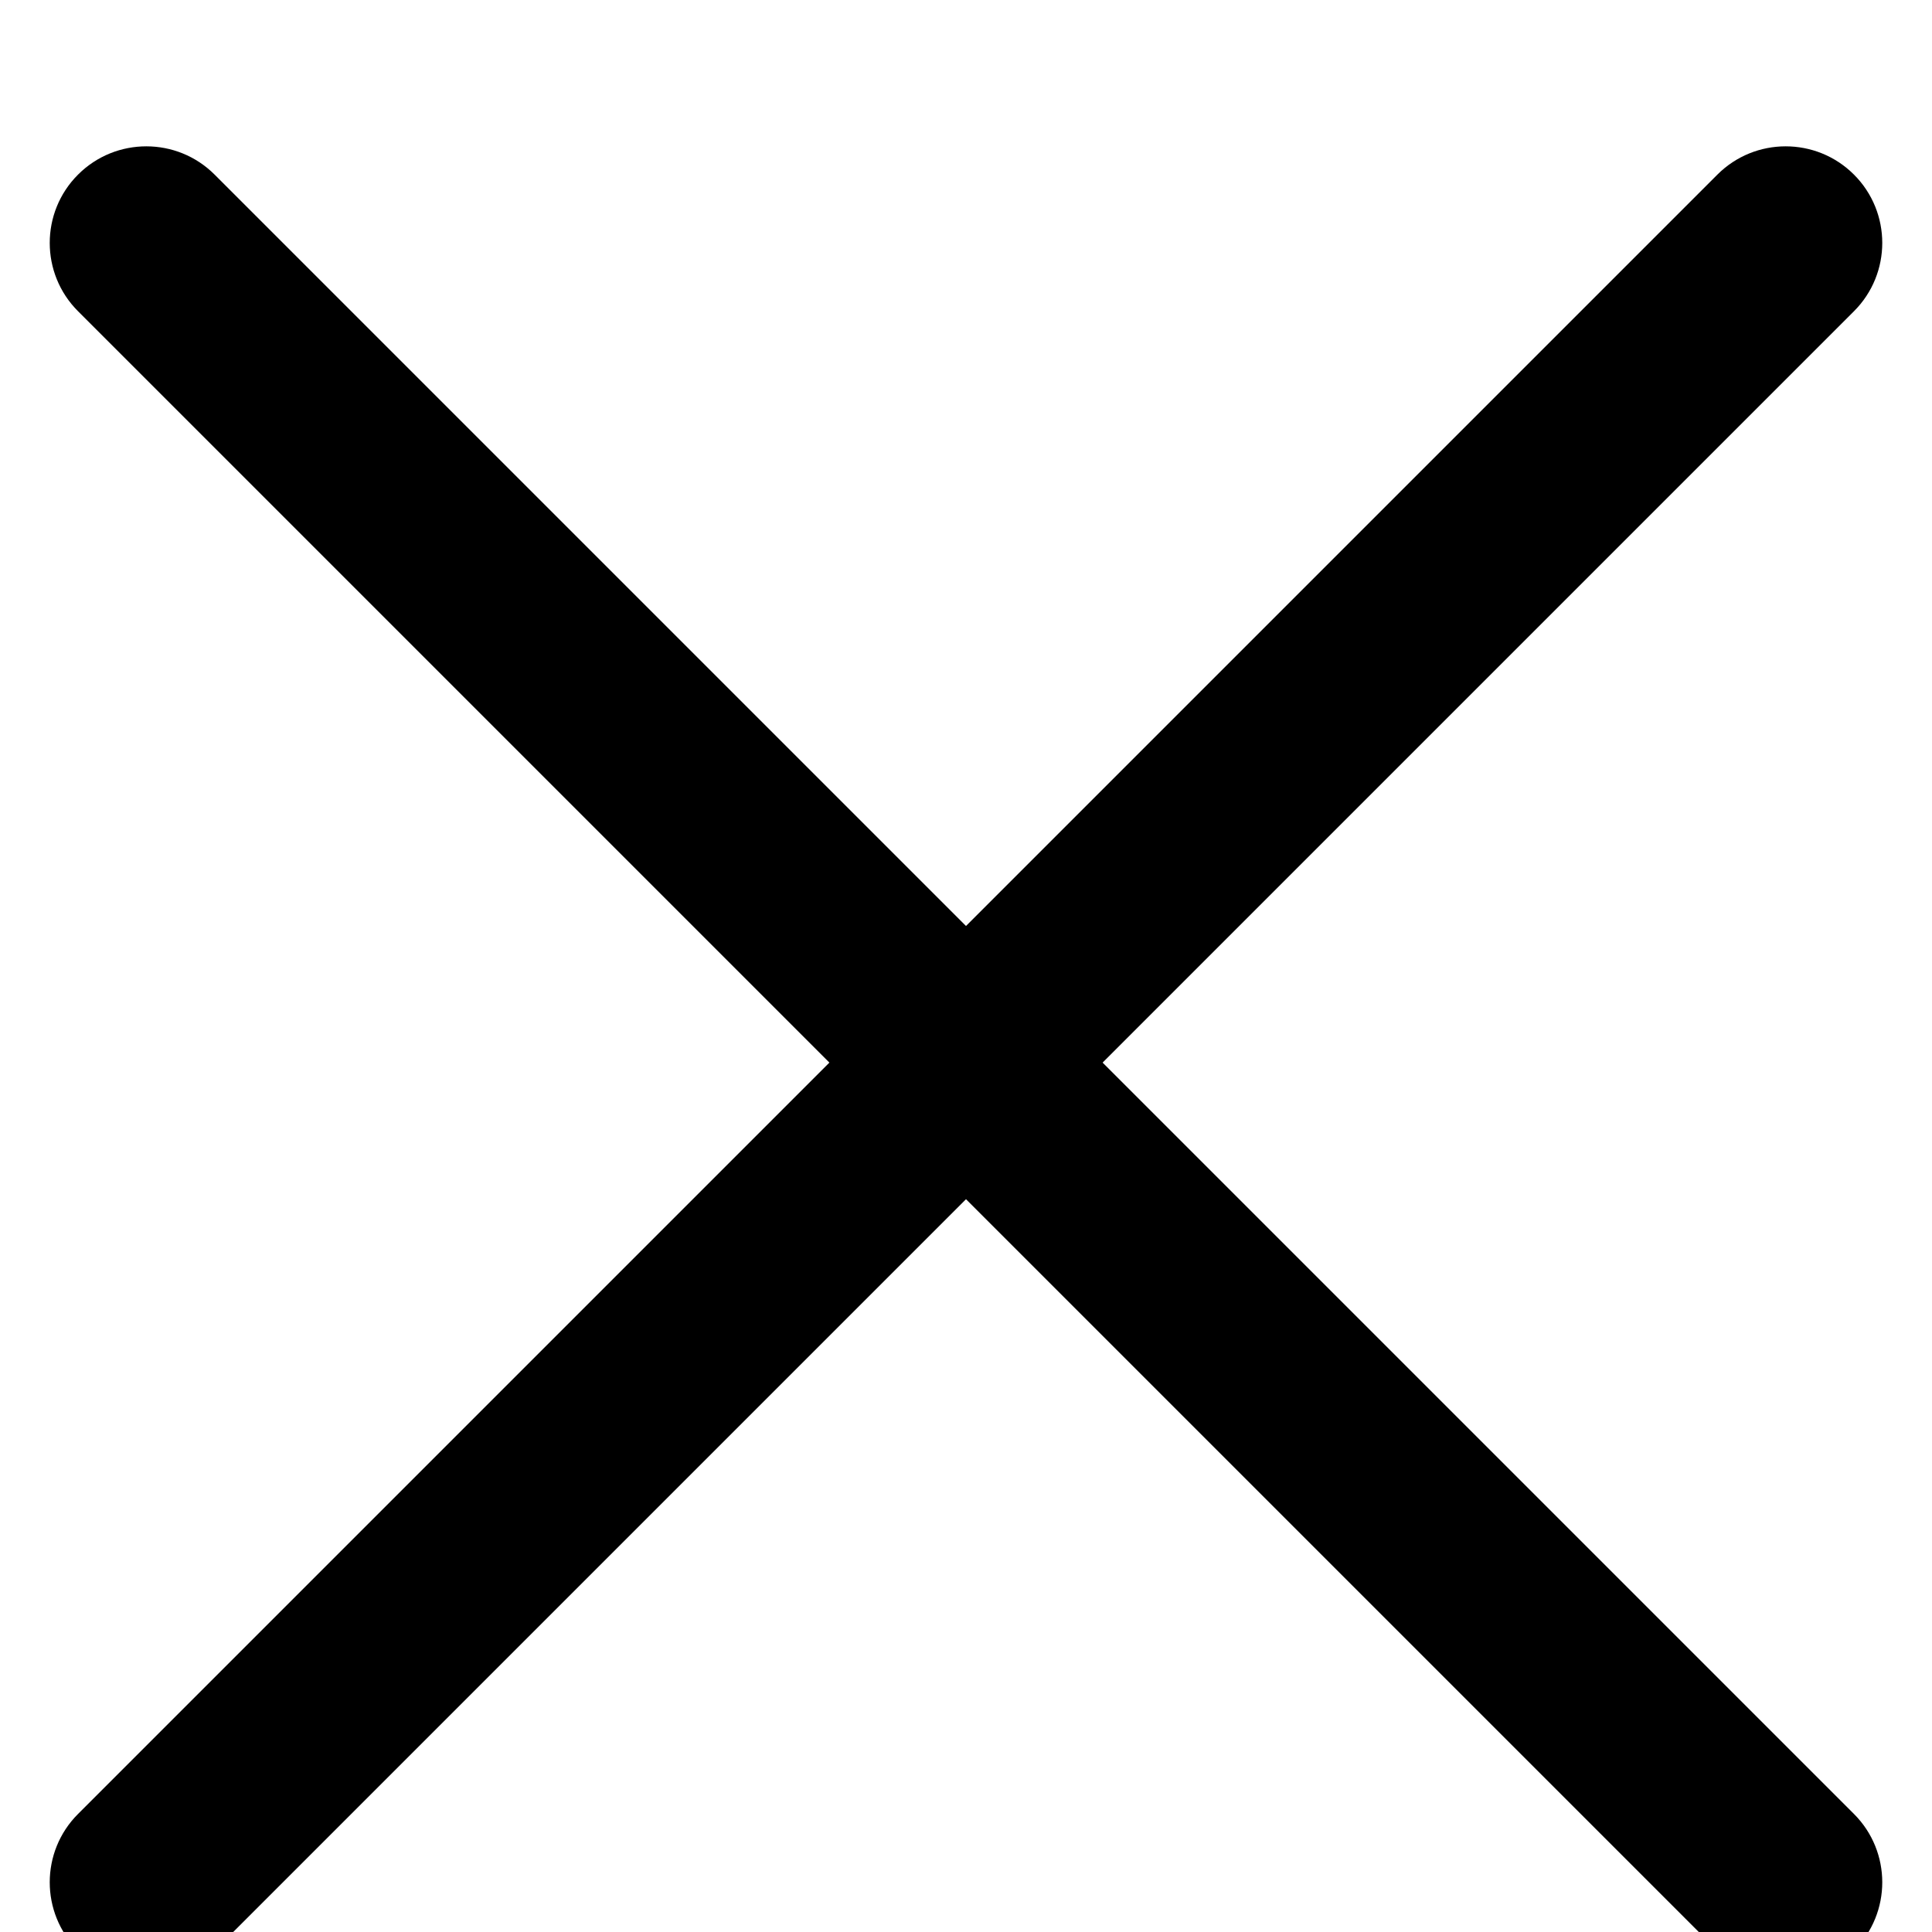 <svg height="10" viewBox="0 0 10 10" width="10">
  <g fill="none" fillRule="evenodd" id="icn_x" stroke="none" strokeWidth="1">
    <g fill="currentColor">
      <path
        d="M-1,6 L11,6 C11.276,6 11.5,5.776 11.5,5.5 C11.5,5.224 11.276,5 11,5 L-1,5 C-1.276,5 -1.5,5.224 -1.5,5.5 C-1.5,5.776 -1.276,6 -1,6 Z"
        id="Line"
        transform="translate(5, 5.5) rotate(-315) translate(-5, -5.5) "
      />
      <path
        d="M-1,6 L11,6 C11.276,6 11.5,5.776 11.5,5.5 C11.5,5.224 11.276,5 11,5 L-1,5 C-1.276,5 -1.5,5.224 -1.5,5.5 C-1.5,5.776 -1.276,6 -1,6 Z"
        id="Line-Copy"
        transform="translate(5, 5.5) rotate(-45) translate(-5, -5.5) "
      />
    </g>
  </g>
</svg>
